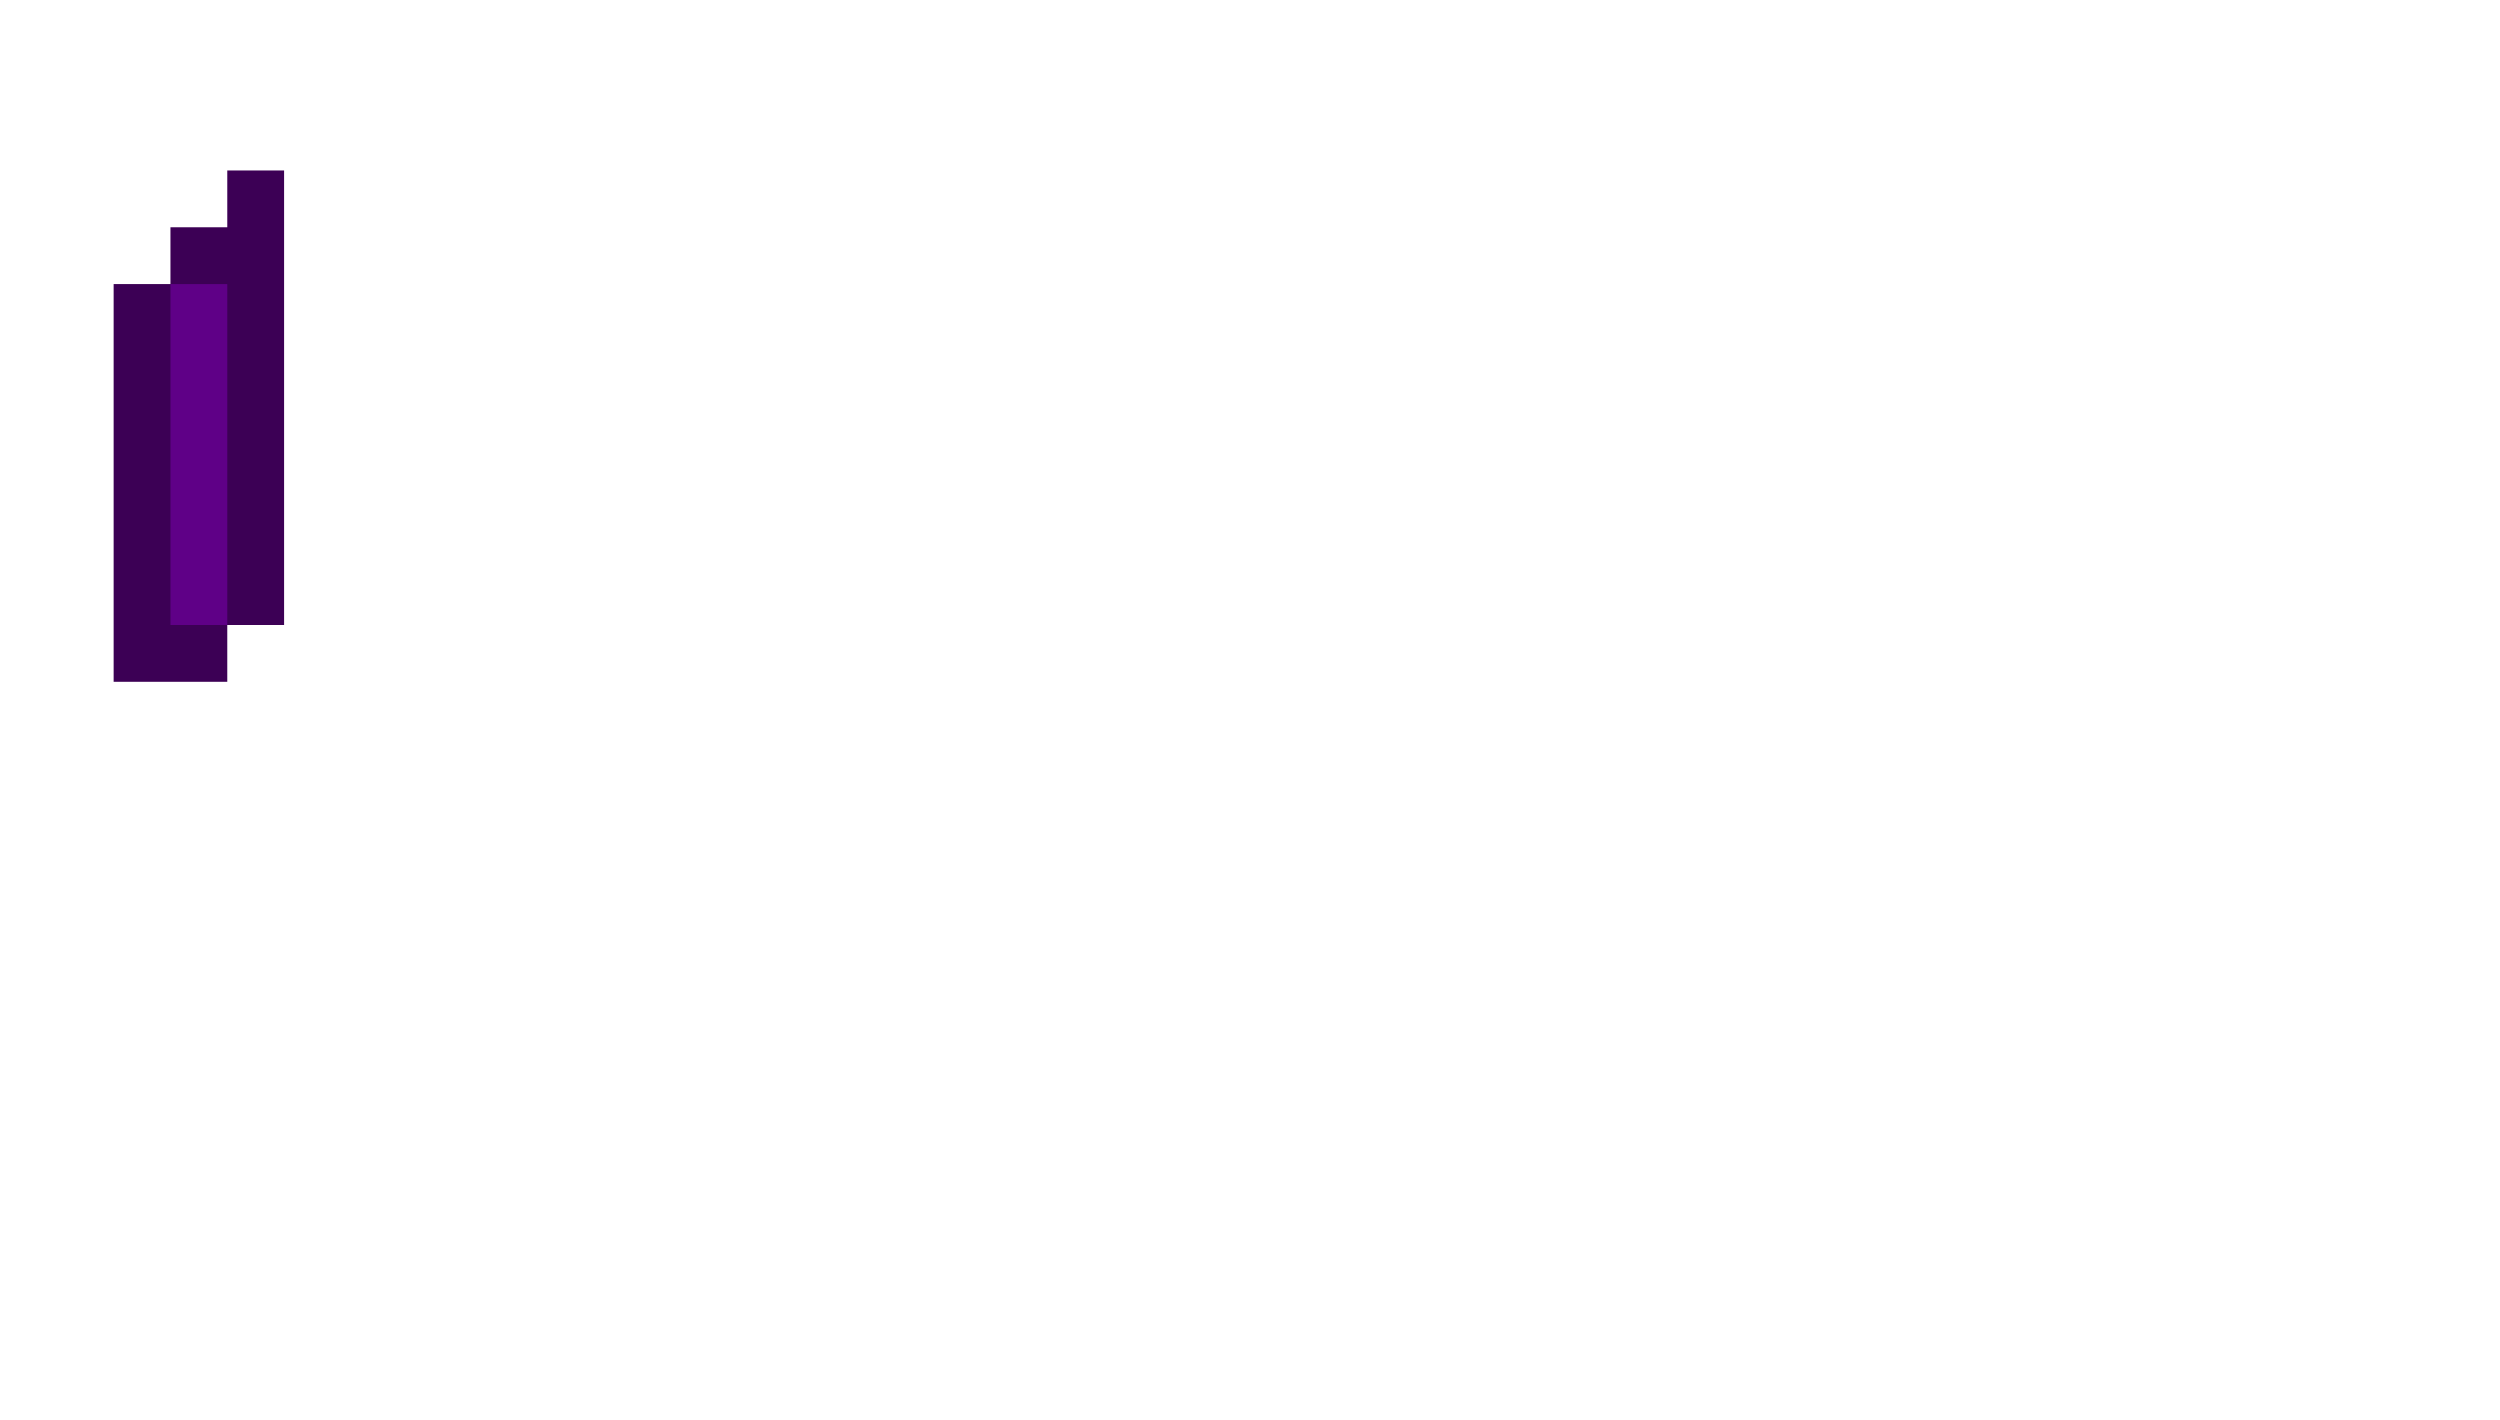 <?xml version="1.0" encoding="utf-8"?>
<!-- Generator: Adobe Illustrator 25.2.1, SVG Export Plug-In . SVG Version: 6.00 Build 0)  -->
<svg version="1.1" id="Layer_1" xmlns:v="https://vecta.io/nano"
	 xmlns="http://www.w3.org/2000/svg" xmlns:xlink="http://www.w3.org/1999/xlink" x="0px" y="0px" viewBox="0 0 44 25"
	 style="enable-background:new 0 0 44 25;" xml:space="preserve">
<style type="text/css">
	.st0{fill:#3C0055;}
	.st1{fill:#5F0087;}
</style>
<g>
	<path class="st0" d="M5,3H4v1H3v1H2v7h2v-1h1V3z"/>
	<rect x="3" y="5" class="st1" width="1" height="6"/>
</g>
</svg>

